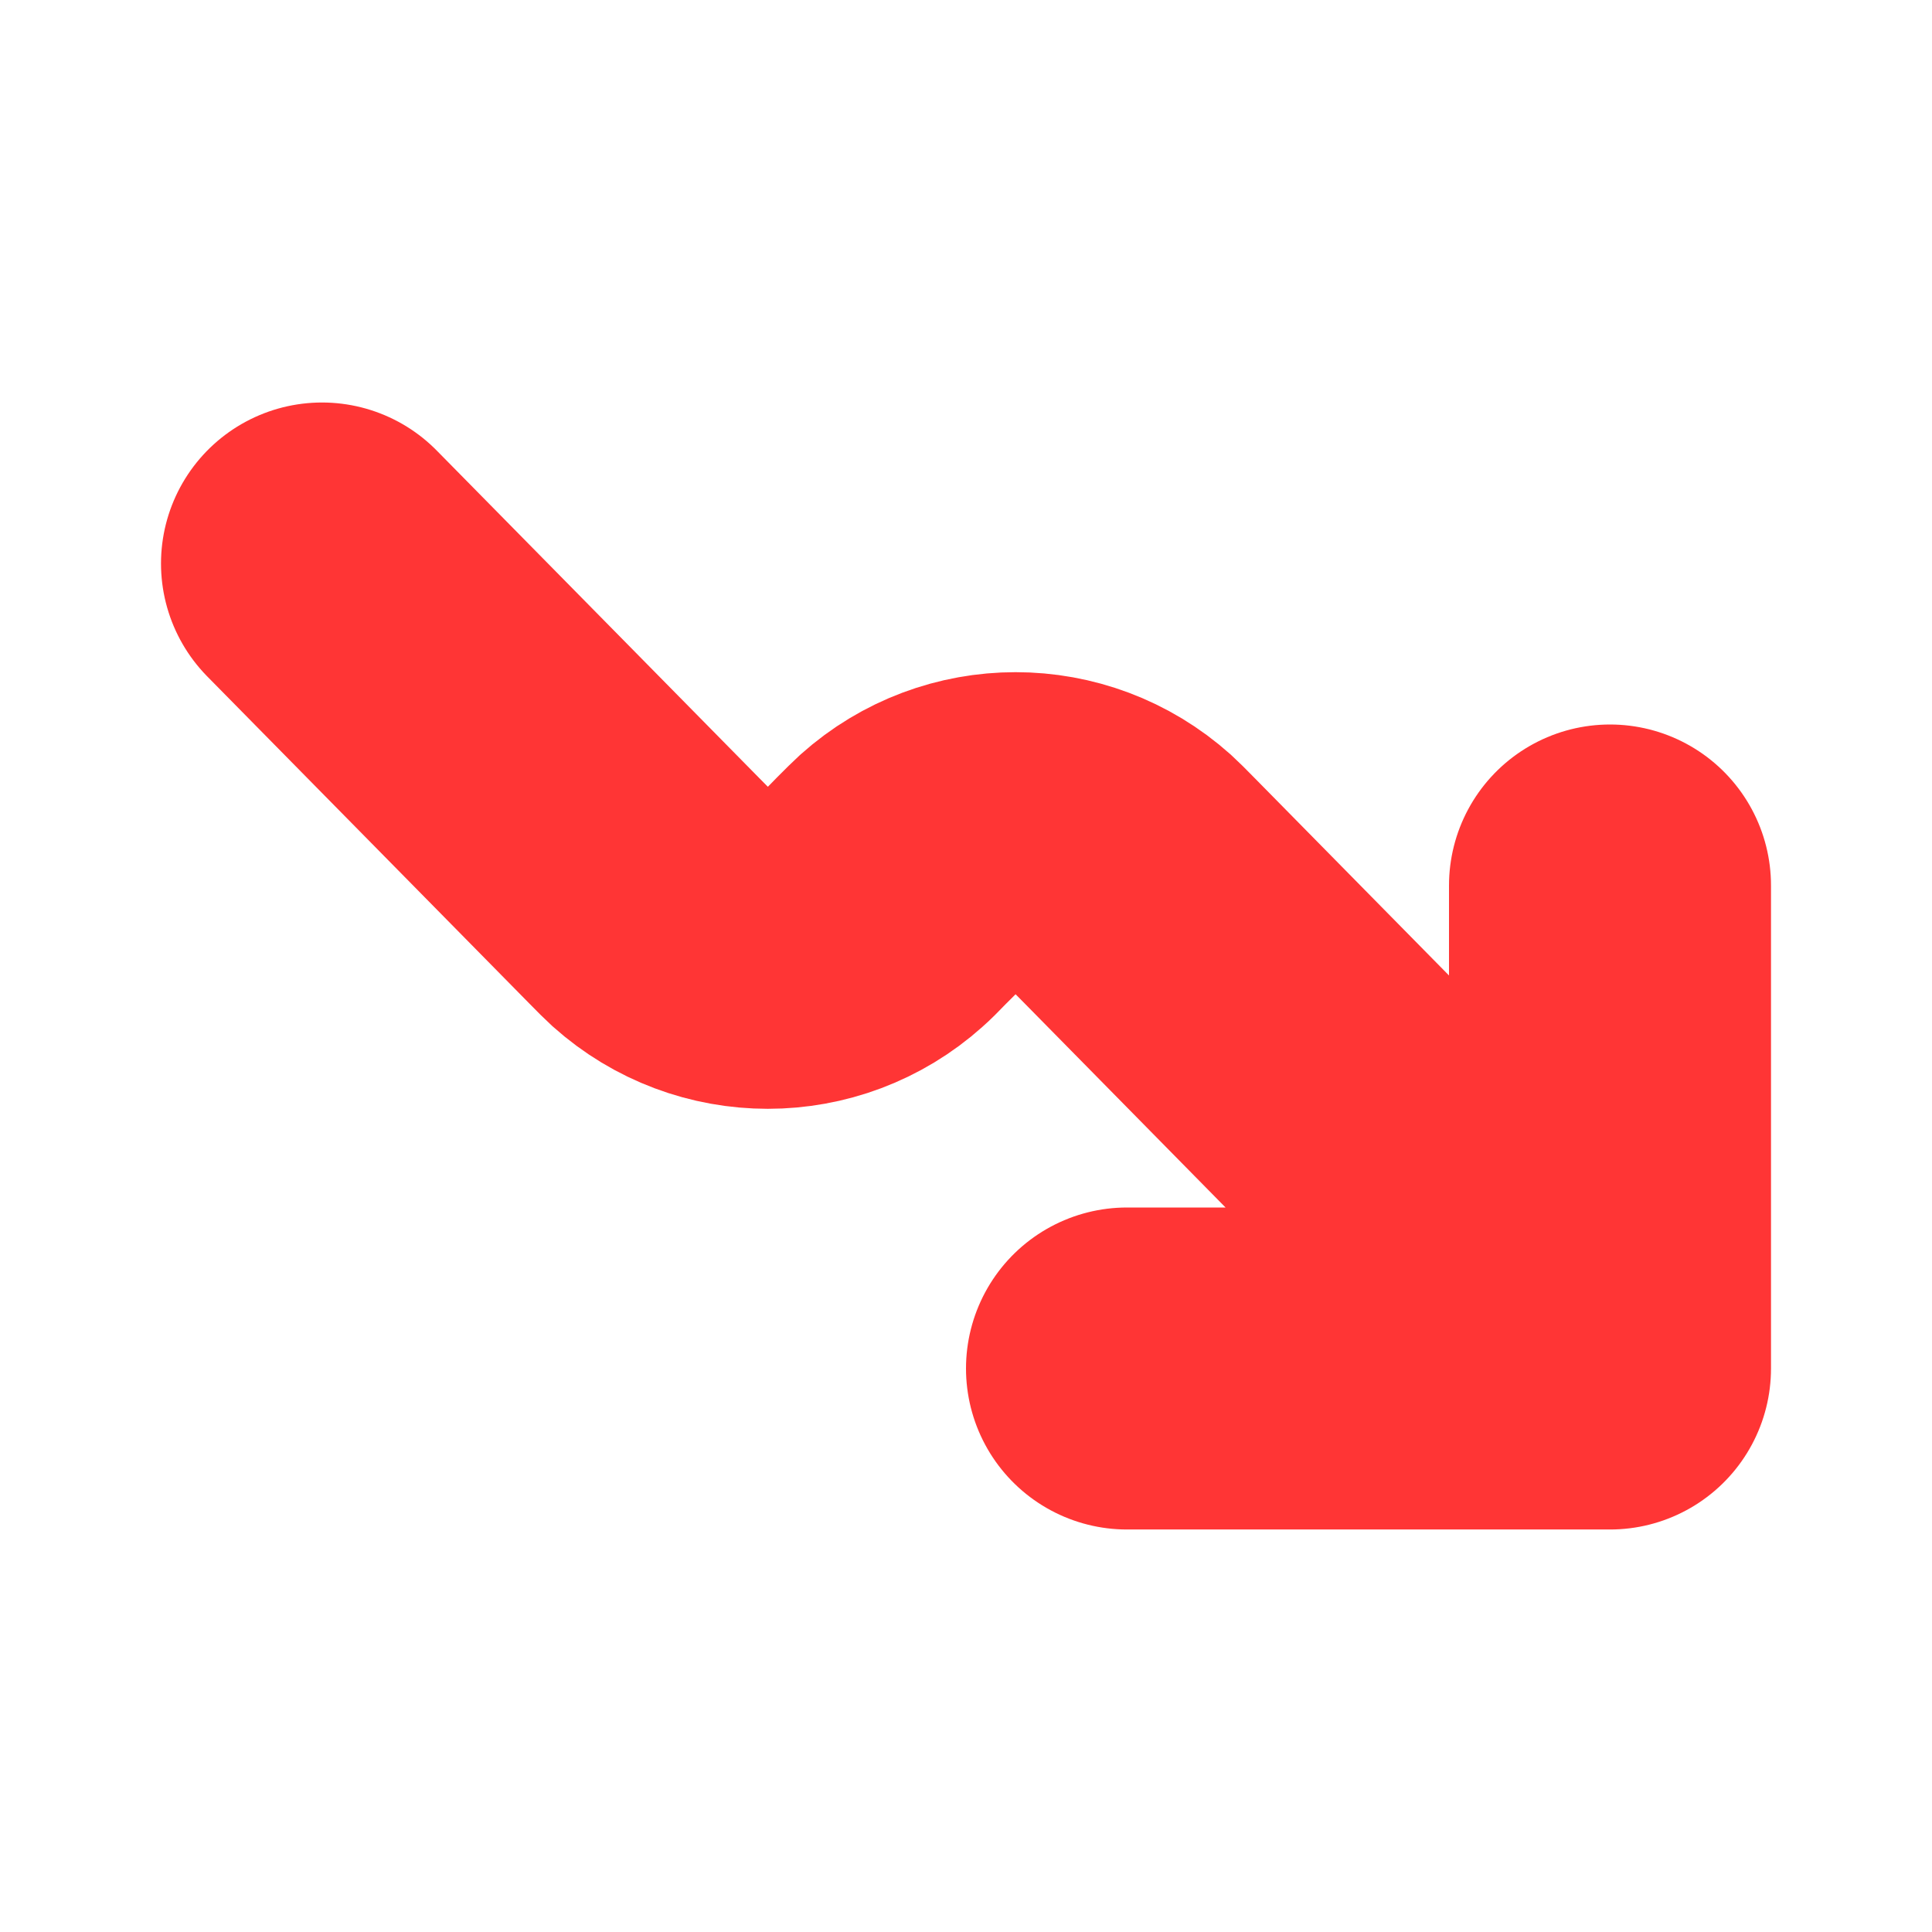<svg width="12" height="12" viewBox="0 0 12 12" fill="none" xmlns="http://www.w3.org/2000/svg">
<path d="M10 8.5L7.077 5.531C7.025 5.478 6.998 5.451 6.975 5.43C6.595 5.09 6.021 5.09 5.641 5.43C5.618 5.451 5.591 5.478 5.538 5.531C5.486 5.585 5.46 5.611 5.436 5.632C5.056 5.972 4.482 5.972 4.102 5.632C4.079 5.611 4.053 5.585 4 5.531L2 3.5M10 8.5L10 5.5M10 8.5H7" stroke="#FF3535" stroke-width="2" stroke-linecap="round" stroke-linejoin="round"/>
</svg>
